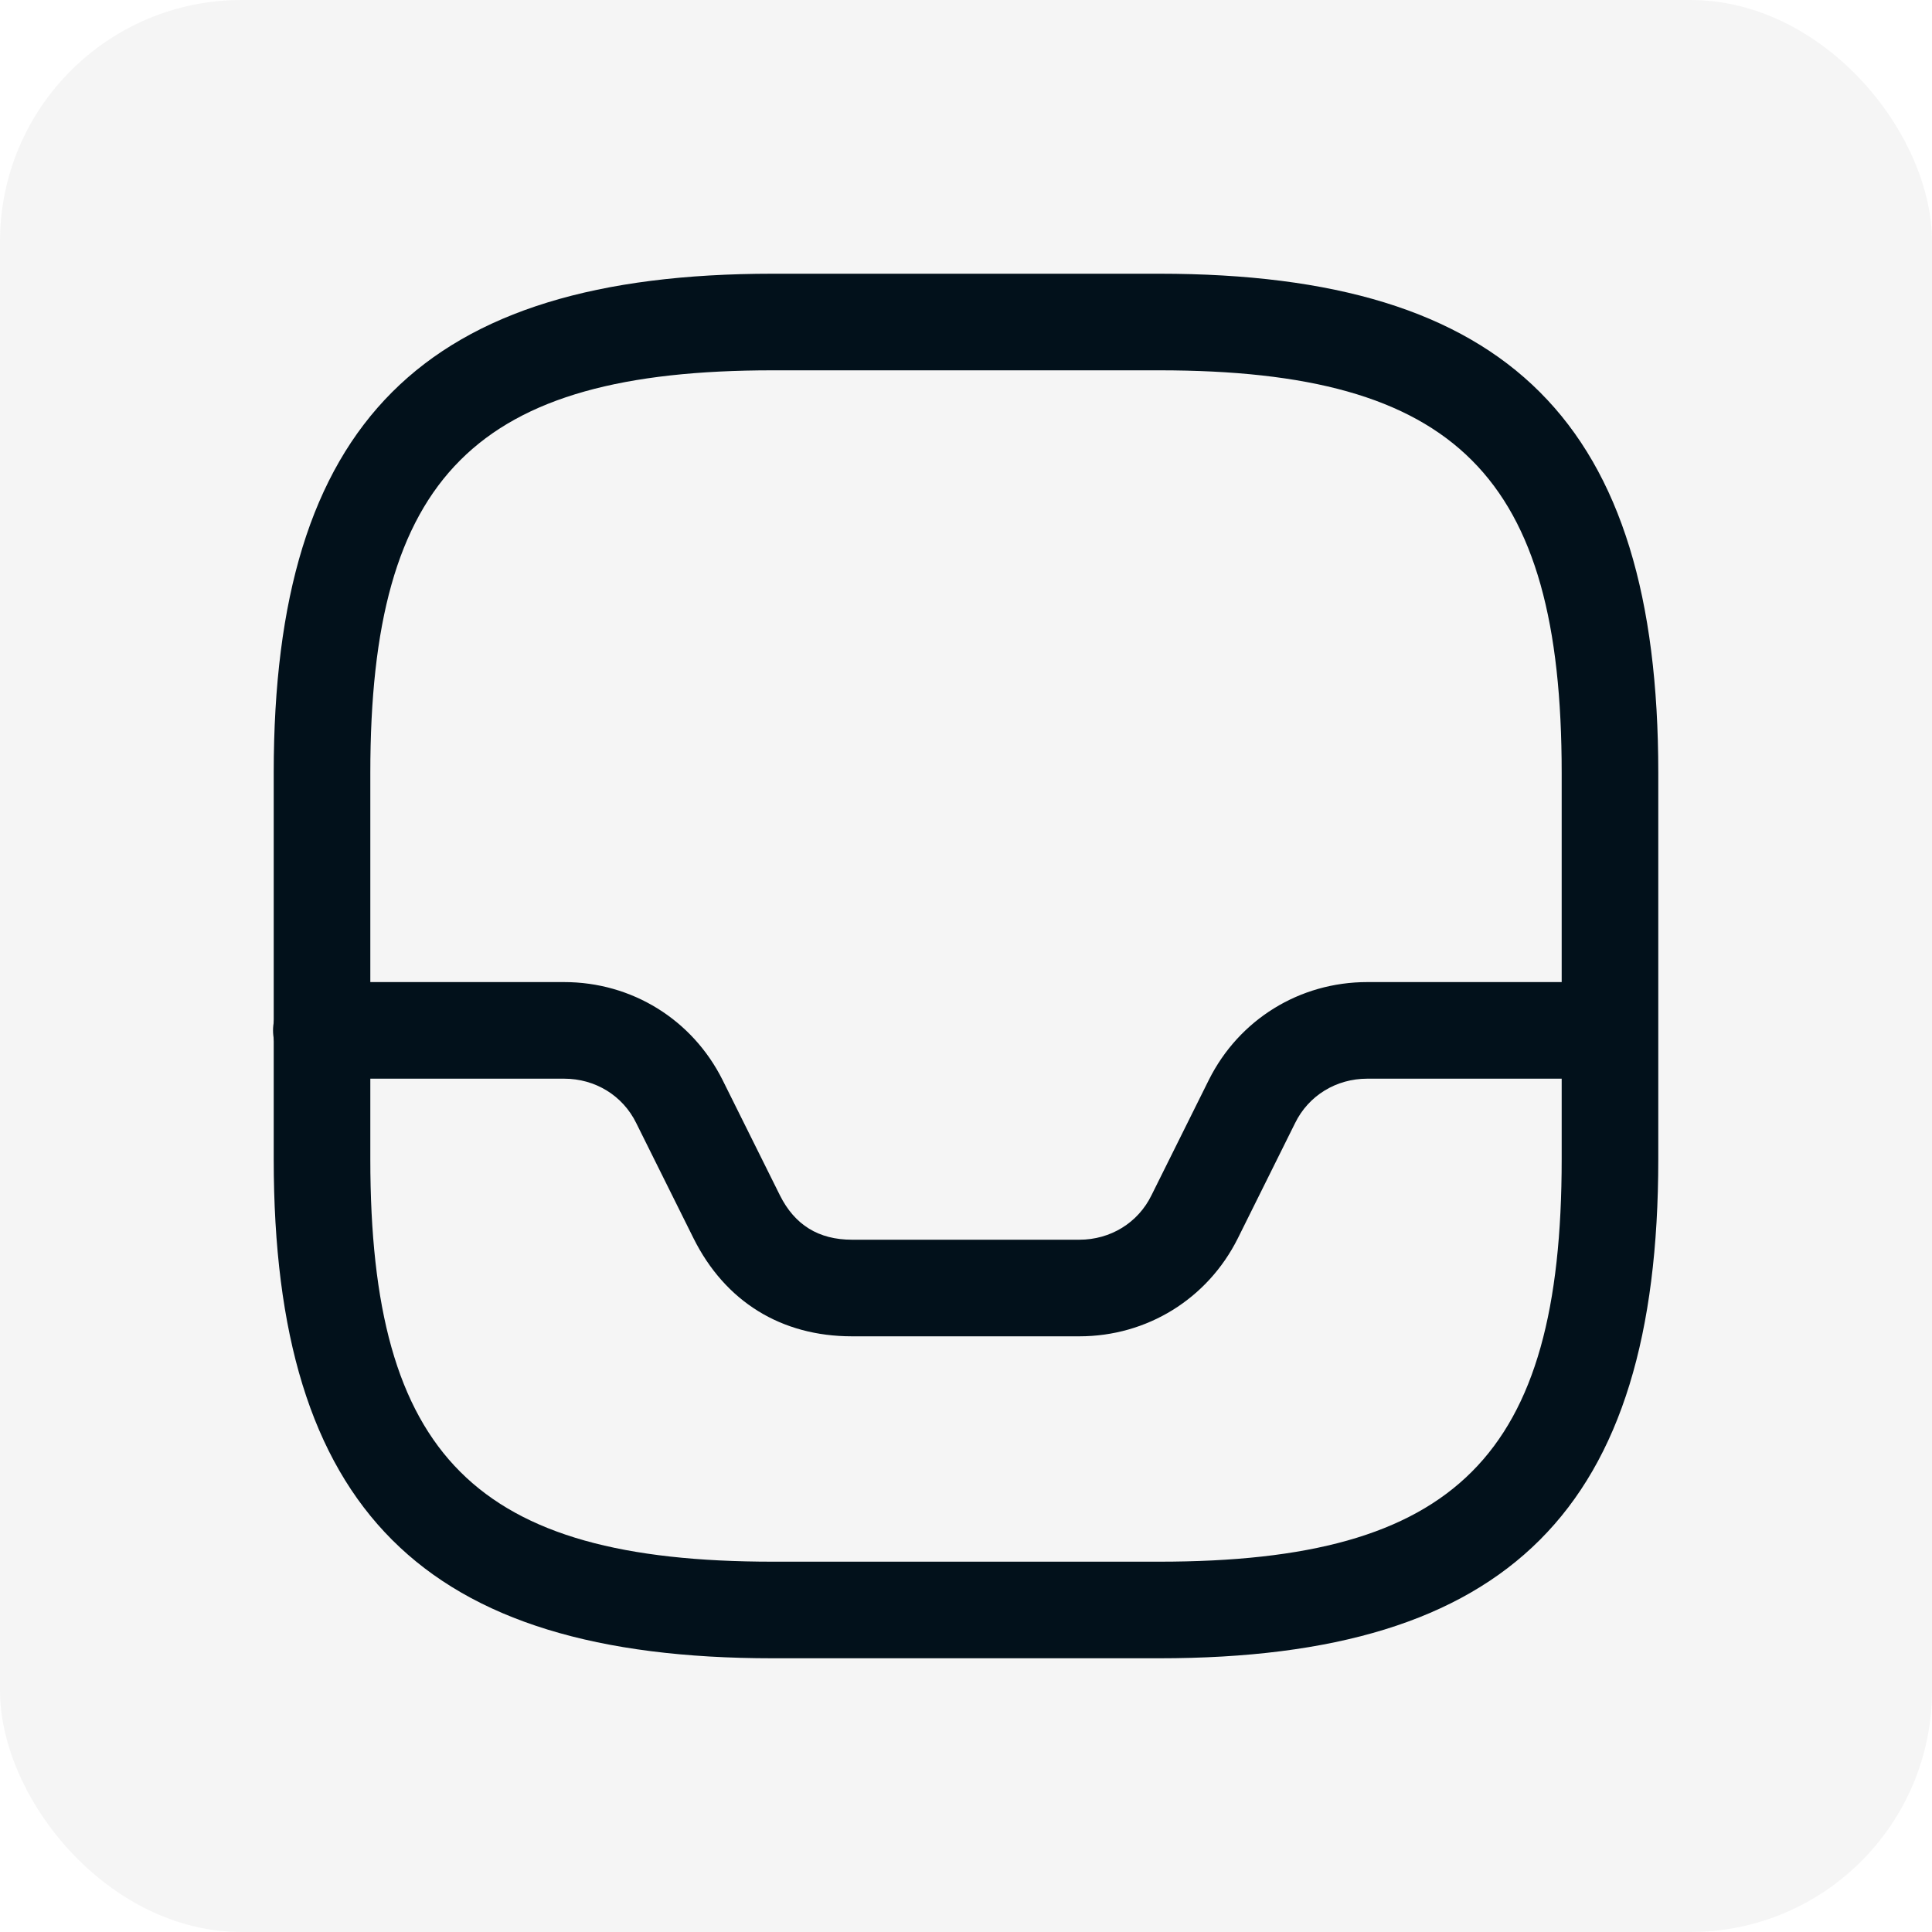 <svg width="40" height="40" viewBox="0 0 40 40" fill="none" xmlns="http://www.w3.org/2000/svg">
<rect width="40" height="40" rx="5" fill="#292D32" fill-opacity="0.05"/>
<path d="M24 34.333H16C8.76 34.333 5.667 31.24 5.667 24V16C5.667 8.76 8.76 5.667 16 5.667H24C31.24 5.667 34.333 8.76 34.333 16V24C34.333 31.24 31.24 34.333 24 34.333ZM16 7.667C9.853 7.667 7.667 9.853 7.667 16V24C7.667 30.147 9.853 32.333 16 32.333H24C30.147 32.333 32.333 30.147 32.333 24V16C32.333 9.853 30.147 7.667 24 7.667H16Z" fill="#02111B"/>
<path d="M22.347 27.667H17.64C16.173 27.667 15.013 26.947 14.36 25.64L13.173 23.253C12.893 22.68 12.32 22.333 11.68 22.333H6.653C6.107 22.333 5.653 21.88 5.653 21.333C5.653 20.787 6.12 20.333 6.667 20.333H11.68C13.08 20.333 14.333 21.107 14.96 22.36L16.147 24.747C16.453 25.36 16.947 25.667 17.64 25.667H22.347C22.987 25.667 23.56 25.32 23.84 24.747L25.027 22.36C25.653 21.107 26.907 20.333 28.307 20.333H33.293C33.84 20.333 34.293 20.787 34.293 21.333C34.293 21.88 33.84 22.333 33.293 22.333H28.307C27.667 22.333 27.093 22.68 26.813 23.253L25.627 25.64C25 26.893 23.747 27.667 22.347 27.667Z" fill="#02111B"/>
</svg>
